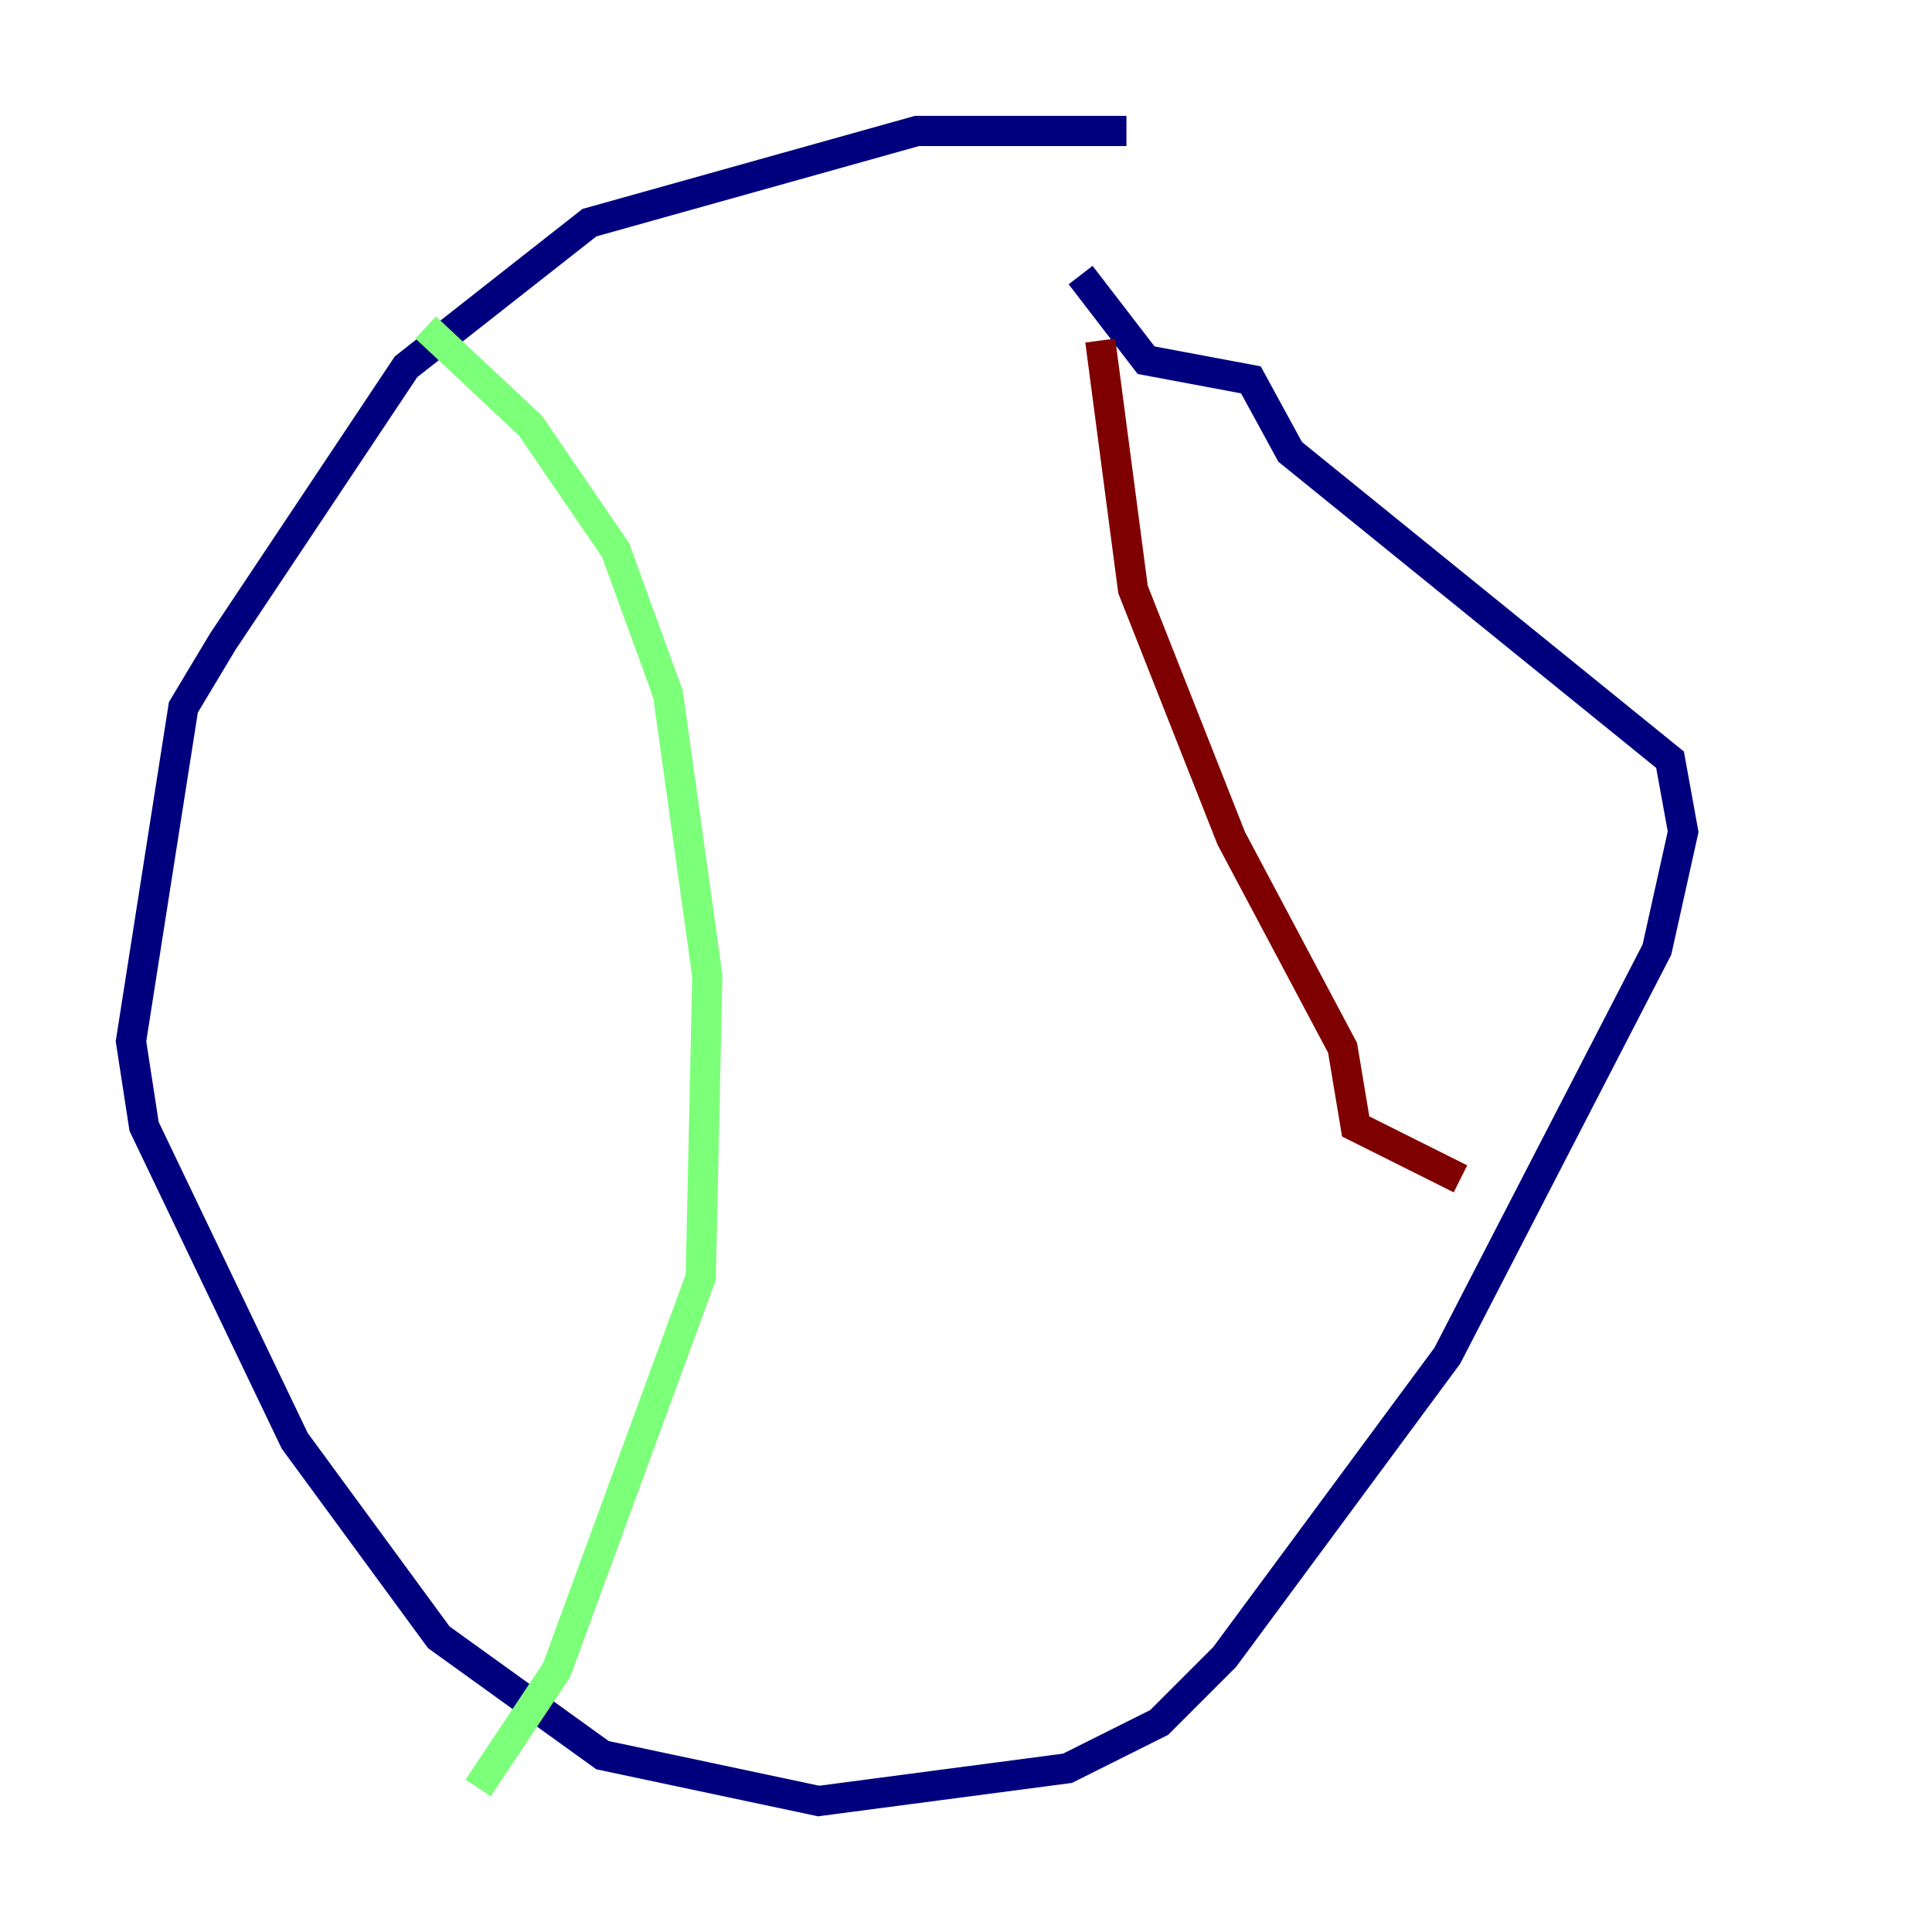 <?xml version="1.0" encoding="utf-8" ?>
<svg baseProfile="tiny" height="128" version="1.2" viewBox="0,0,128,128" width="128" xmlns="http://www.w3.org/2000/svg" xmlns:ev="http://www.w3.org/2001/xml-events" xmlns:xlink="http://www.w3.org/1999/xlink"><defs /><polyline fill="none" points="74.63,8.678 60.746,8.678 39.051,14.752 26.902,24.298 14.752,42.522 12.149,46.861 8.678,68.99 9.546,74.63 19.525,95.458 29.071,108.475 39.919,116.285 54.237,119.322 70.725,117.153 76.8,114.115 81.139,109.776 95.891,89.817 109.776,62.915 111.512,55.105 110.644,50.332 85.478,29.939 82.875,25.166 75.932,23.864 71.593,18.224" stroke="#00007f" stroke-width="2" /><polyline fill="none" points="28.203,21.695 35.146,28.203 40.786,36.447 44.258,45.993 46.861,64.651 46.427,84.61 36.881,110.644 31.675,118.454" stroke="#7cff79" stroke-width="2" /><polyline fill="none" points="72.895,22.563 75.064,39.051 81.573,55.539 88.949,69.424 89.817,74.63 96.759,78.102" stroke="#7f0000" stroke-width="2" /></svg>